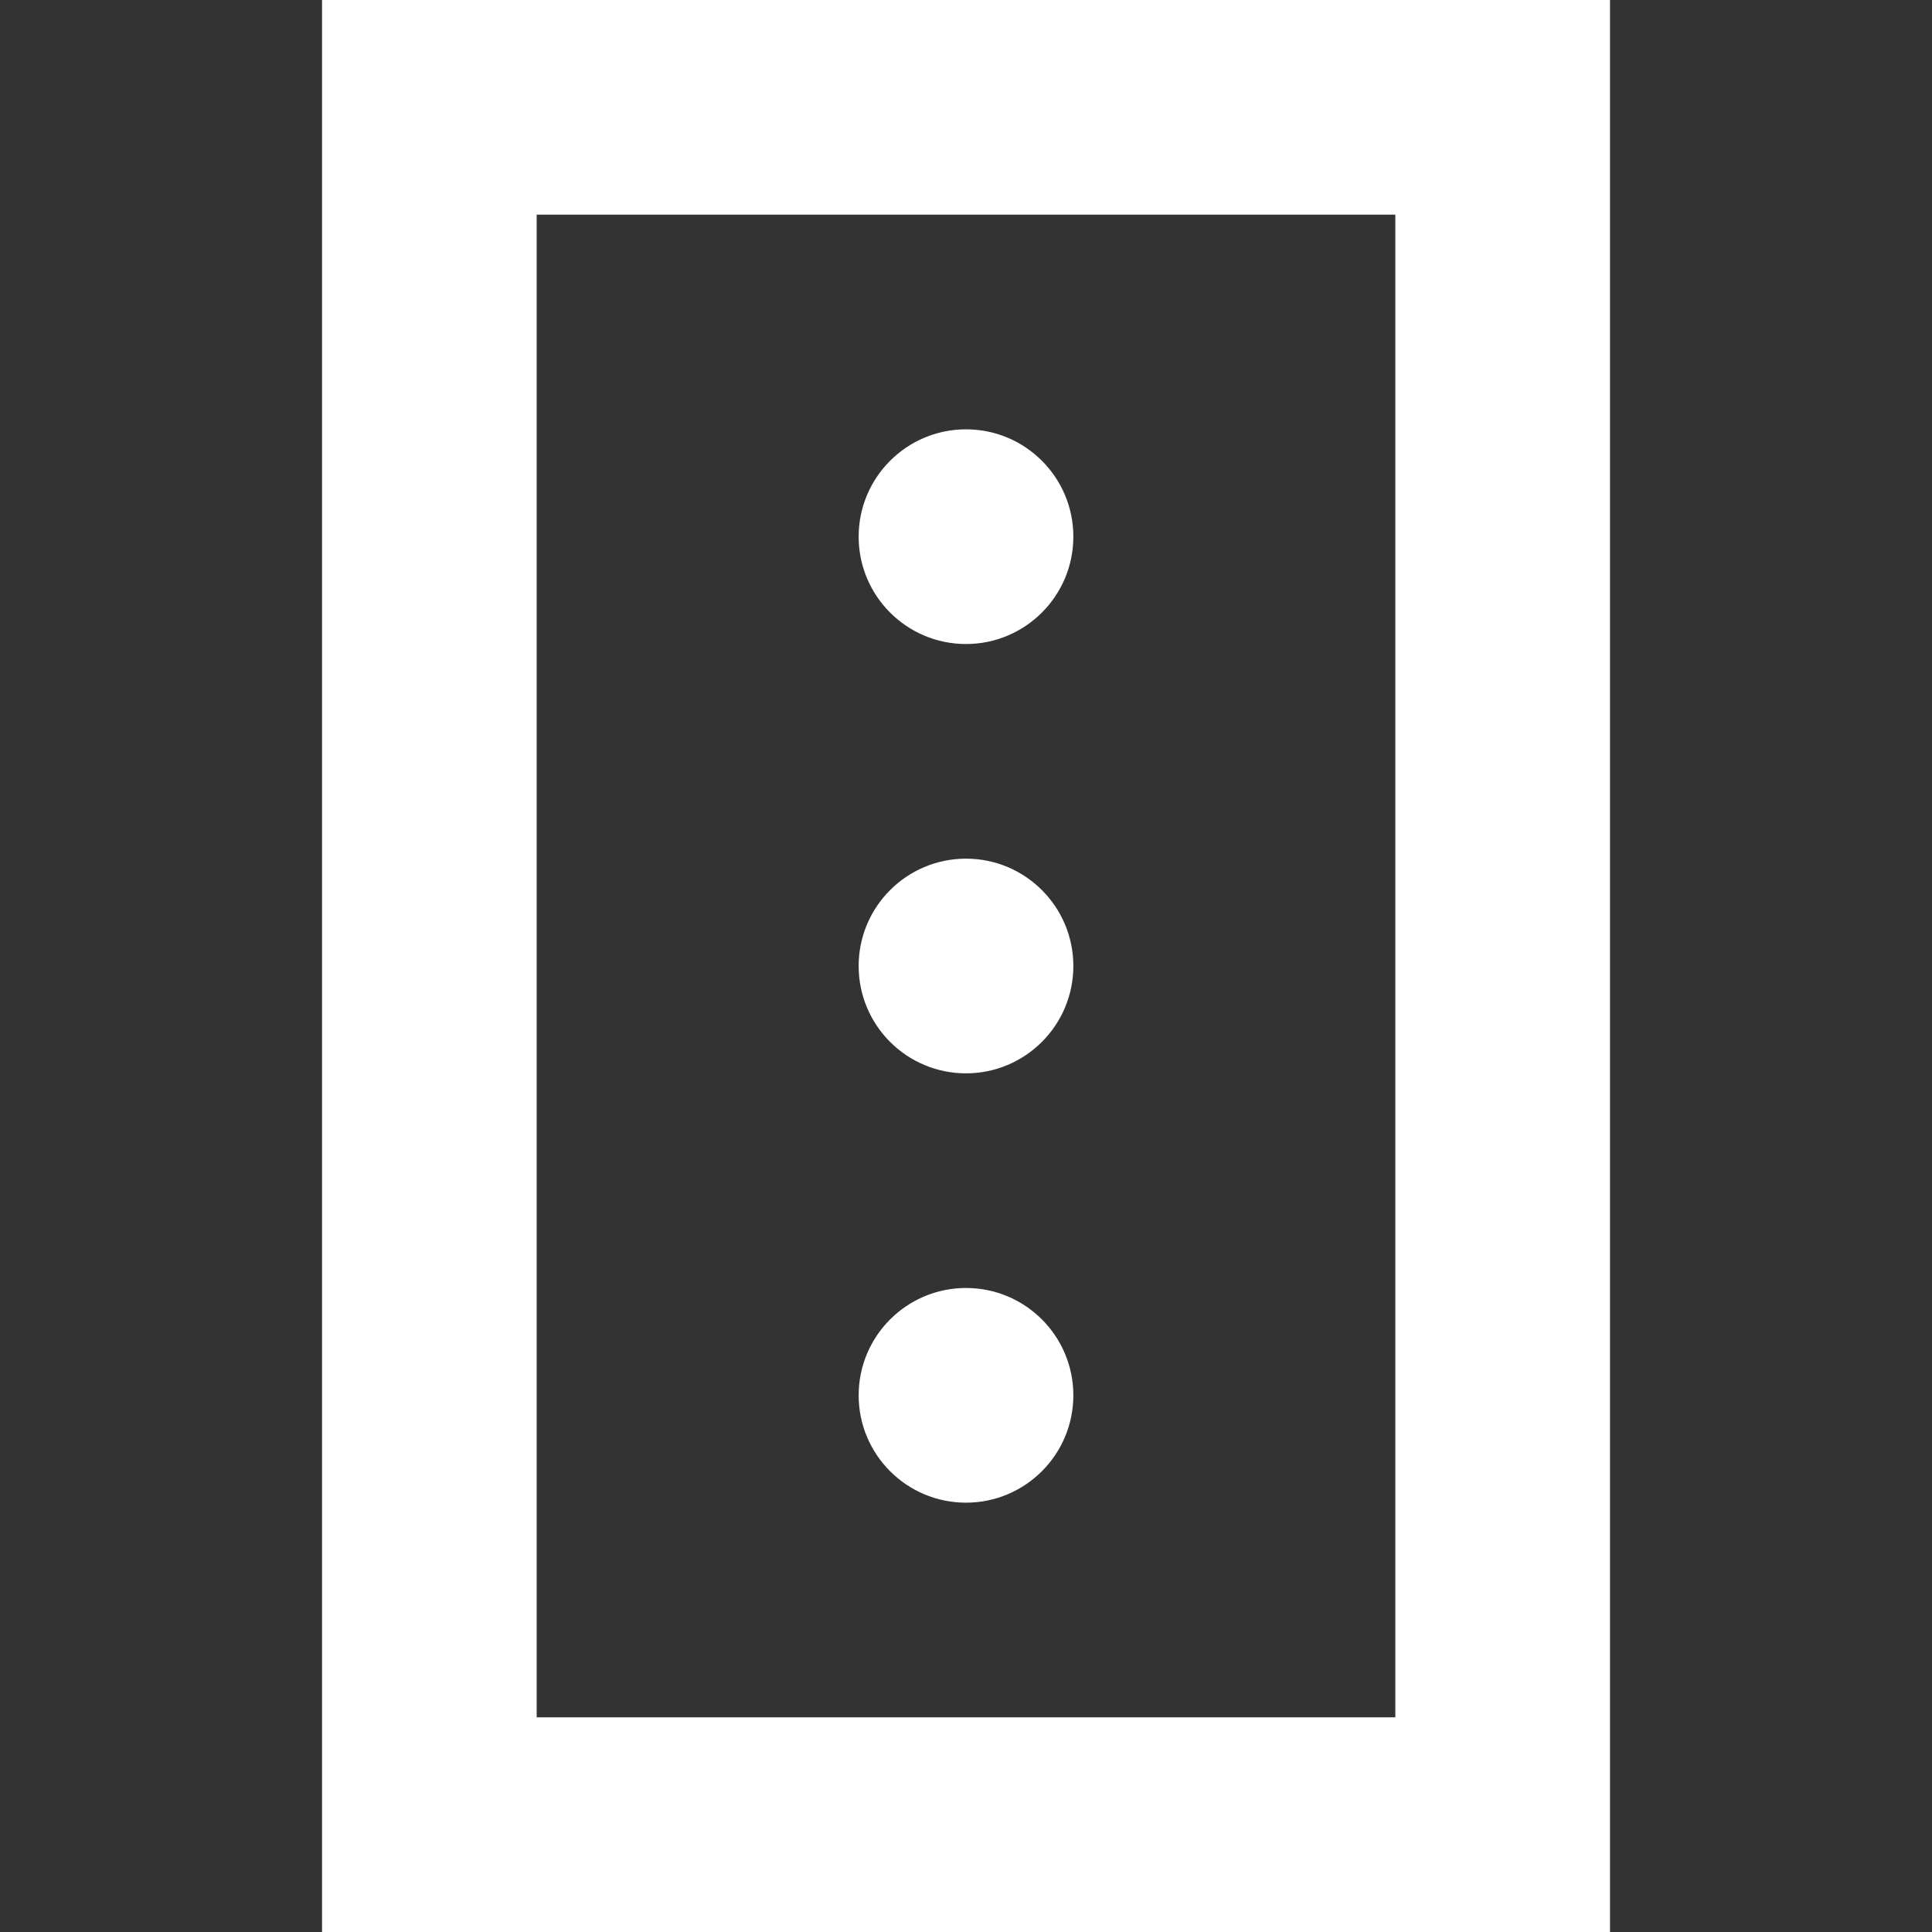 <!-- Generated by IcoMoon.io -->
<svg version="1.1" xmlns="http://www.w3.org/2000/svg" width="32" height="32" viewBox="0 0 32 32">
<rect x="0" y="0" width="32" height="32" fill="#333333" stroke="none"/>
<title>as-road_mini-</title>
<path fill="#fff" d="M8.889 28.444h14.222v-24.889h-14.222v24.889zM26.667 0v32h-21.333v-32h21.333zM16 10.667c0.981 0 1.778-0.796 1.778-1.778s-0.796-1.778-1.778-1.778c-0.981 0-1.778 0.796-1.778 1.778s0.796 1.778 1.778 1.778zM16 14.222c-0.981 0-1.778 0.796-1.778 1.778s0.796 1.778 1.778 1.778c0.981 0 1.778-0.796 1.778-1.778s-0.796-1.778-1.778-1.778zM17.778 23.111c0 0.981-0.796 1.778-1.778 1.778s-1.778-0.796-1.778-1.778c0-0.981 0.796-1.778 1.778-1.778s1.778 0.796 1.778 1.778z"></path>
</svg>
